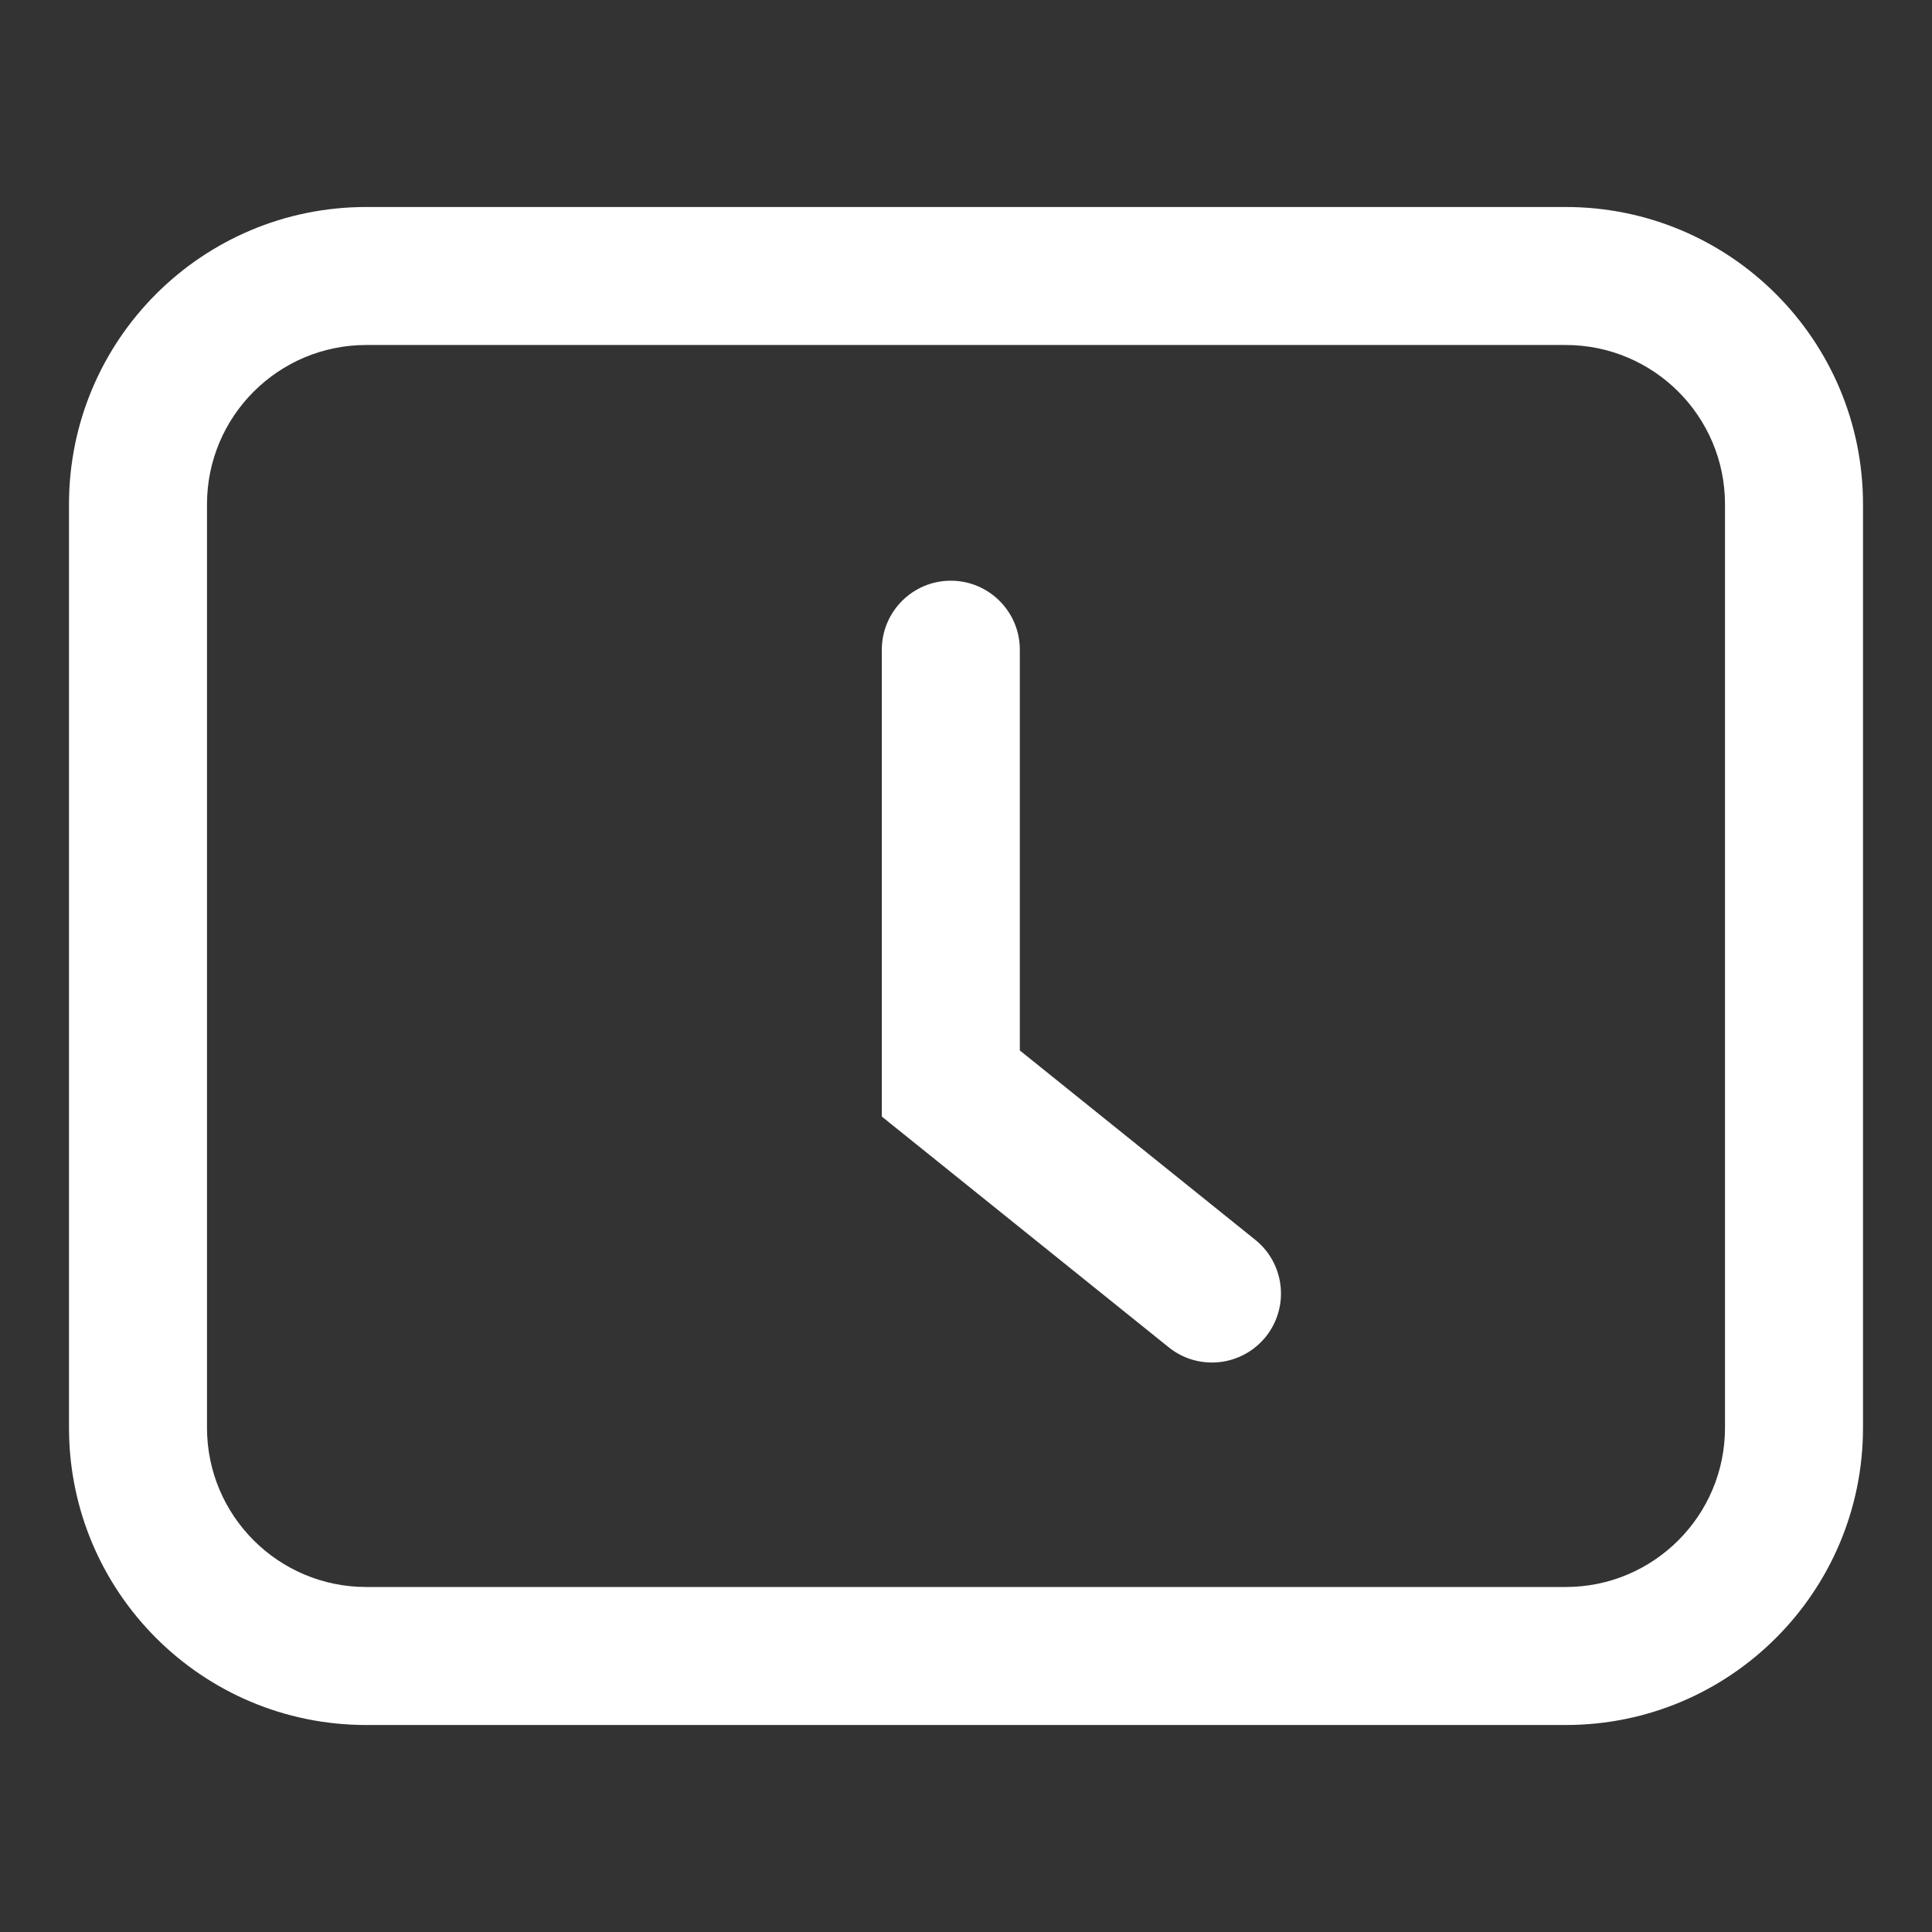 <svg width="14" height="14" viewBox="0 0 14 14" fill="none" xmlns="http://www.w3.org/2000/svg">
<rect x="0" y="0" width="14" height="14" fill="#333333" stroke="none"/>
<path d="M7.39 4.708C7.39 4.432 7.166 4.208 6.89 4.208C6.614 4.208 6.39 4.432 6.39 4.708V8.091L8.469 9.763C8.684 9.936 8.998 9.902 9.172 9.687C9.345 9.472 9.311 9.157 9.096 8.984L7.39 7.612V4.708Z" fill="white" fill-opacity="1"/>
<path fill-rule="evenodd" clip-rule="evenodd" d="M0.5 3.654C0.5 2.464 1.464 1.5 2.654 1.5H11.346C12.536 1.5 13.5 2.464 13.5 3.654V10.346C13.5 11.536 12.536 12.5 11.346 12.5H2.654C1.464 12.5 0.5 11.536 0.5 10.346V3.654ZM2.654 2.5H11.346C11.983 2.5 12.5 3.017 12.5 3.654V10.346C12.5 10.983 11.983 11.5 11.346 11.5H2.654C2.017 11.5 1.5 10.983 1.5 10.346V3.654C1.5 3.017 2.017 2.5 2.654 2.5Z" fill="white" fill-opacity="1"/>
</svg>
